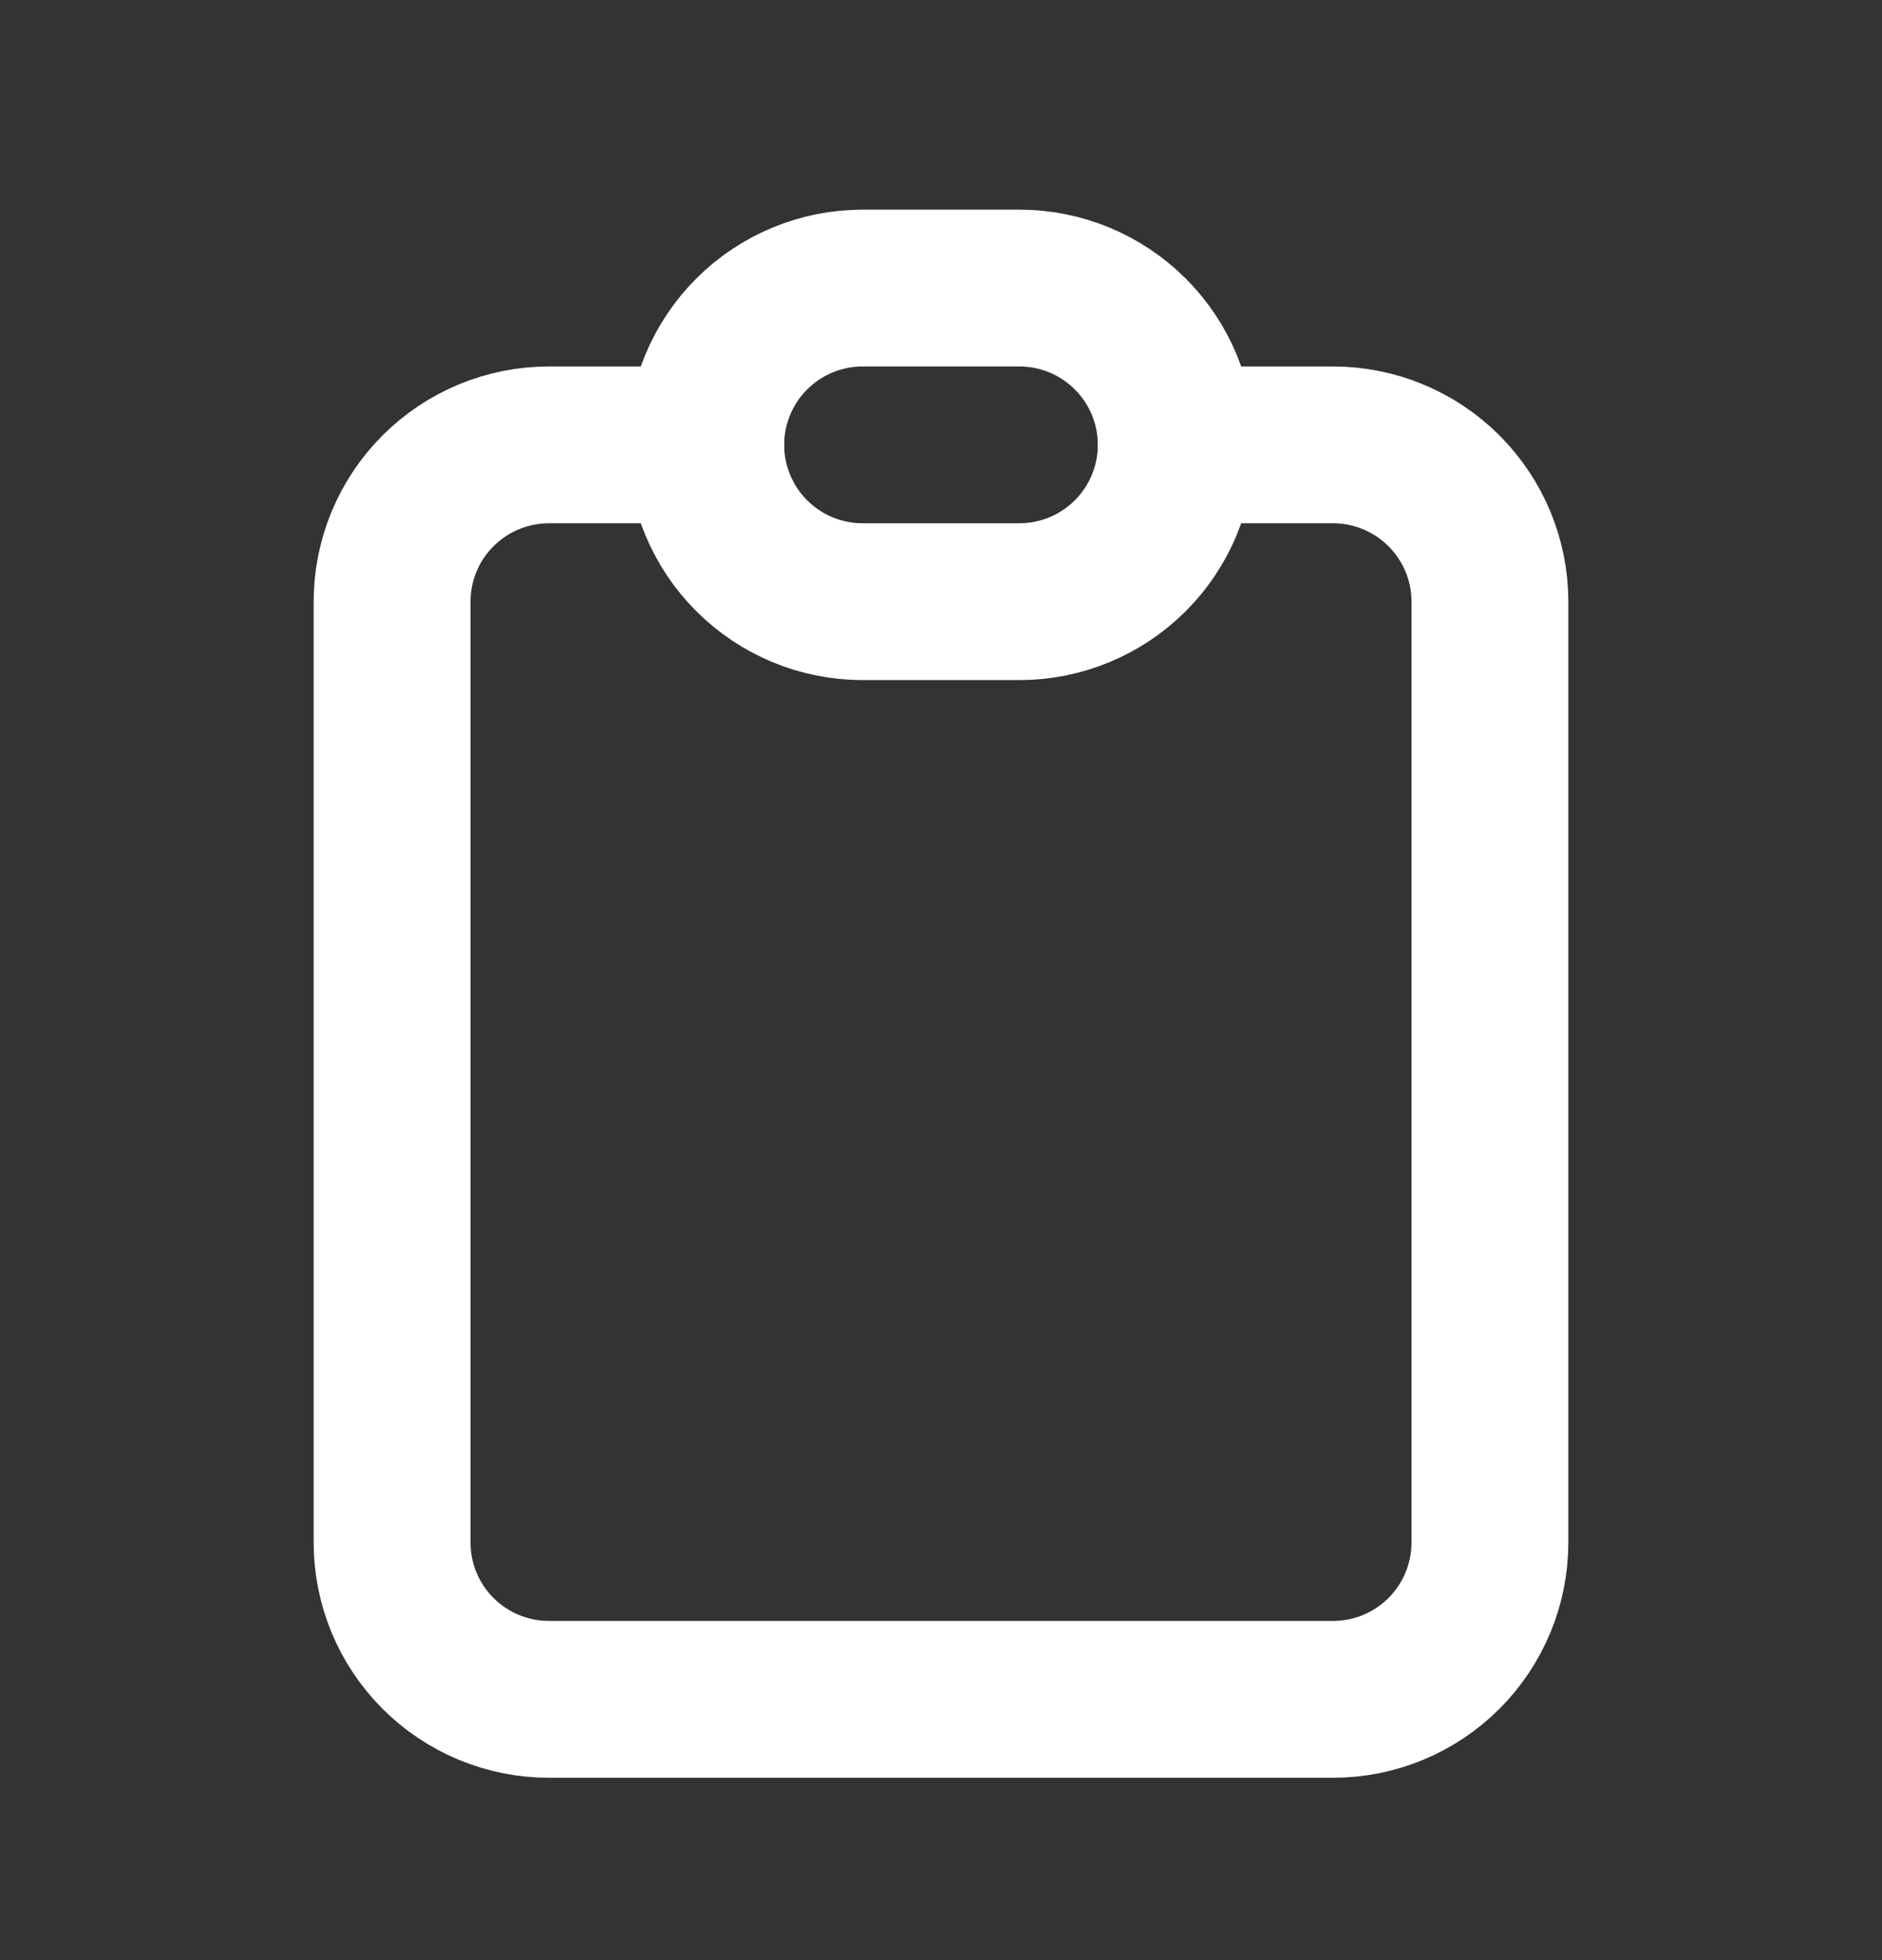 <svg width="24" height="25" viewBox="0 0 24 25" fill="none" xmlns="http://www.w3.org/2000/svg">
<rect x="0" y="0" width="24" height="25" fill="#333333" stroke="none"/>
<path d="M9 5.674H7C6.47 5.674 5.961 5.885 5.586 6.26C5.211 6.635 5 7.143 5 7.674V19.674C5 20.204 5.211 20.713 5.586 21.088C5.961 21.463 6.47 21.674 7 21.674H17C17.53 21.674 18.039 21.463 18.414 21.088C18.789 20.713 19 20.204 19 19.674V7.674C19 7.143 18.789 6.635 18.414 6.26C18.039 5.885 17.53 5.674 17 5.674H15" stroke="white" stroke-width="2" stroke-linecap="round" stroke-linejoin="round"/>
<path d="M9 5.674C9 5.143 9.211 4.635 9.586 4.26C9.961 3.885 10.47 3.674 11 3.674H13C13.53 3.674 14.039 3.885 14.414 4.26C14.789 4.635 15 5.143 15 5.674C15 6.204 14.789 6.713 14.414 7.088C14.039 7.463 13.53 7.674 13 7.674H11C10.47 7.674 9.961 7.463 9.586 7.088C9.211 6.713 9 6.204 9 5.674Z" stroke="white" stroke-width="2" stroke-linecap="round" stroke-linejoin="round"/>
</svg>
